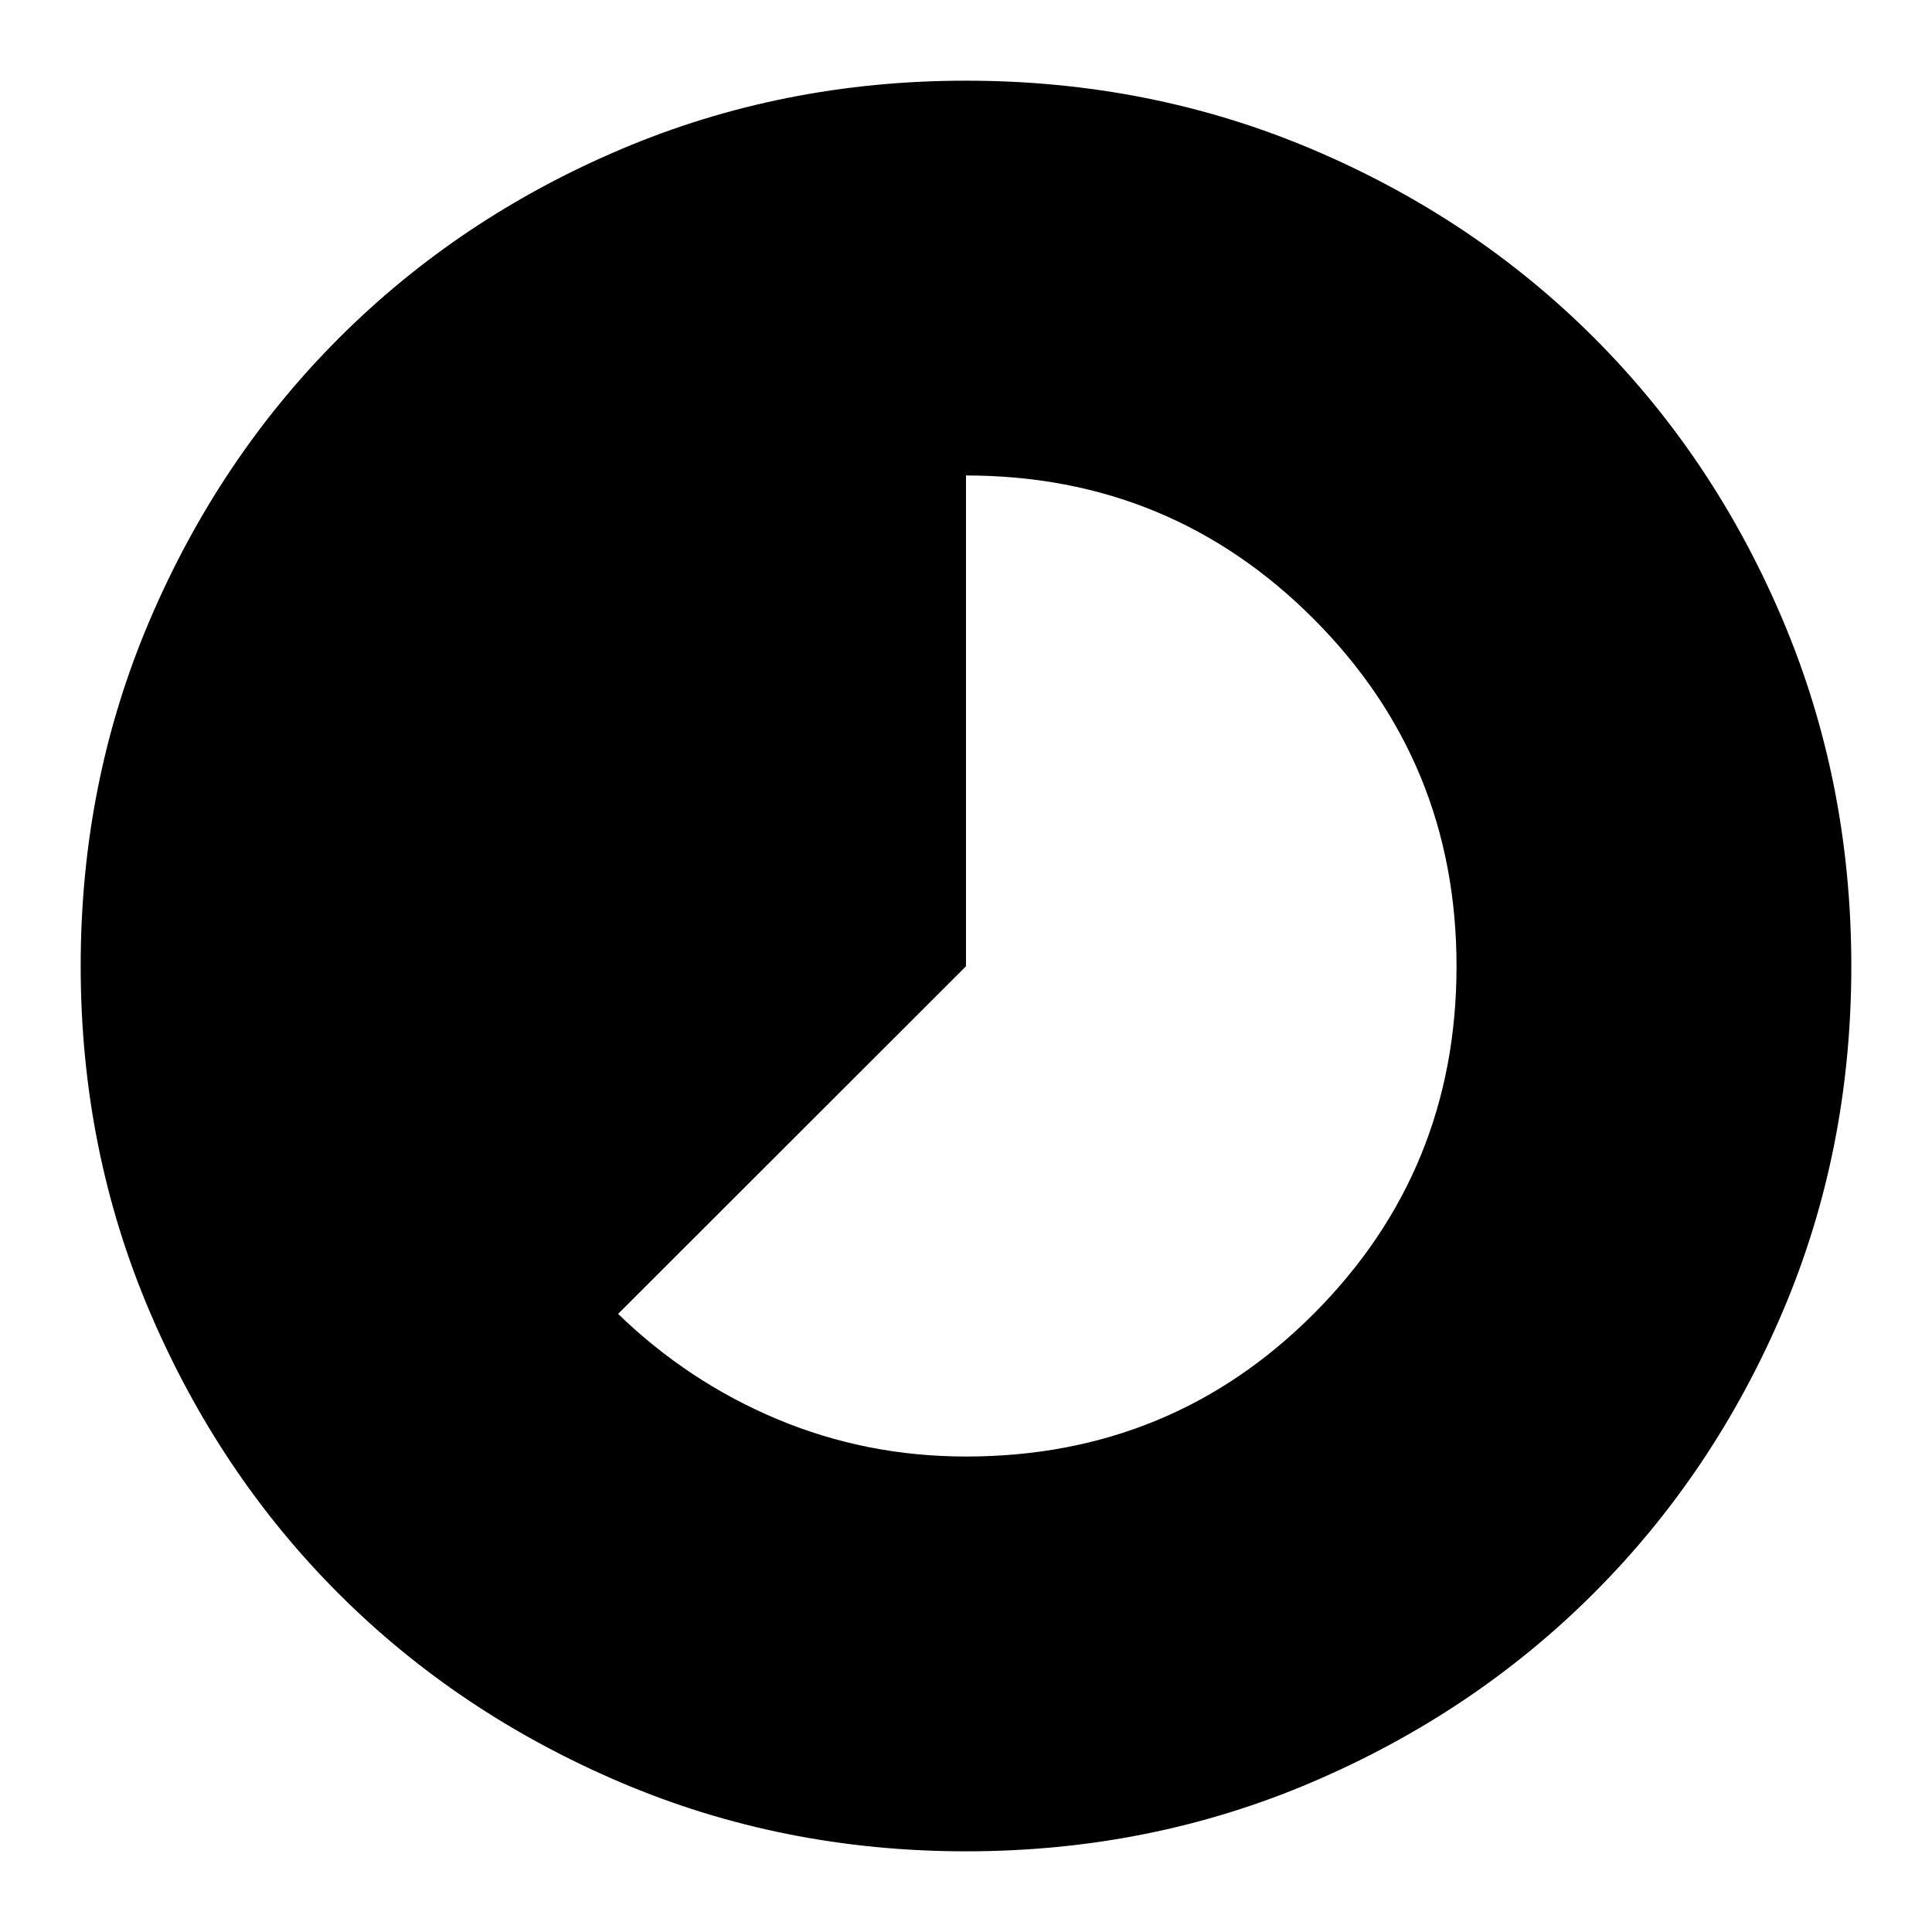 <svg xmlns="http://www.w3.org/2000/svg" height="24" viewBox="0 -960 960 960" width="24"><path d="M480.02-236.26q102.04 0 172.88-71.05 70.84-71.05 70.84-172.56 0-101.5-71.09-172.68-71.09-71.19-172.65-71.19v243.87L307.13-307.13q35 33.87 79.23 52.37 44.23 18.5 93.66 18.5ZM480-40.09q-91.34 0-171.86-34.35-80.53-34.35-139.94-93.76-59.41-59.41-93.76-139.94Q40.09-388.66 40.09-480q0-91.59 34.41-172.06 34.4-80.47 94.01-140.04 59.6-59.56 139.93-93.69 80.34-34.12 171.56-34.12 91.58 0 172.07 34.11 80.49 34.12 140.05 93.68 59.56 59.56 93.68 140.08 34.11 80.51 34.11 172.12 0 91.62-34.12 171.71-34.13 80.1-93.69 139.7-59.57 59.61-140.04 94.01Q571.59-40.09 480-40.09Z"/></svg>